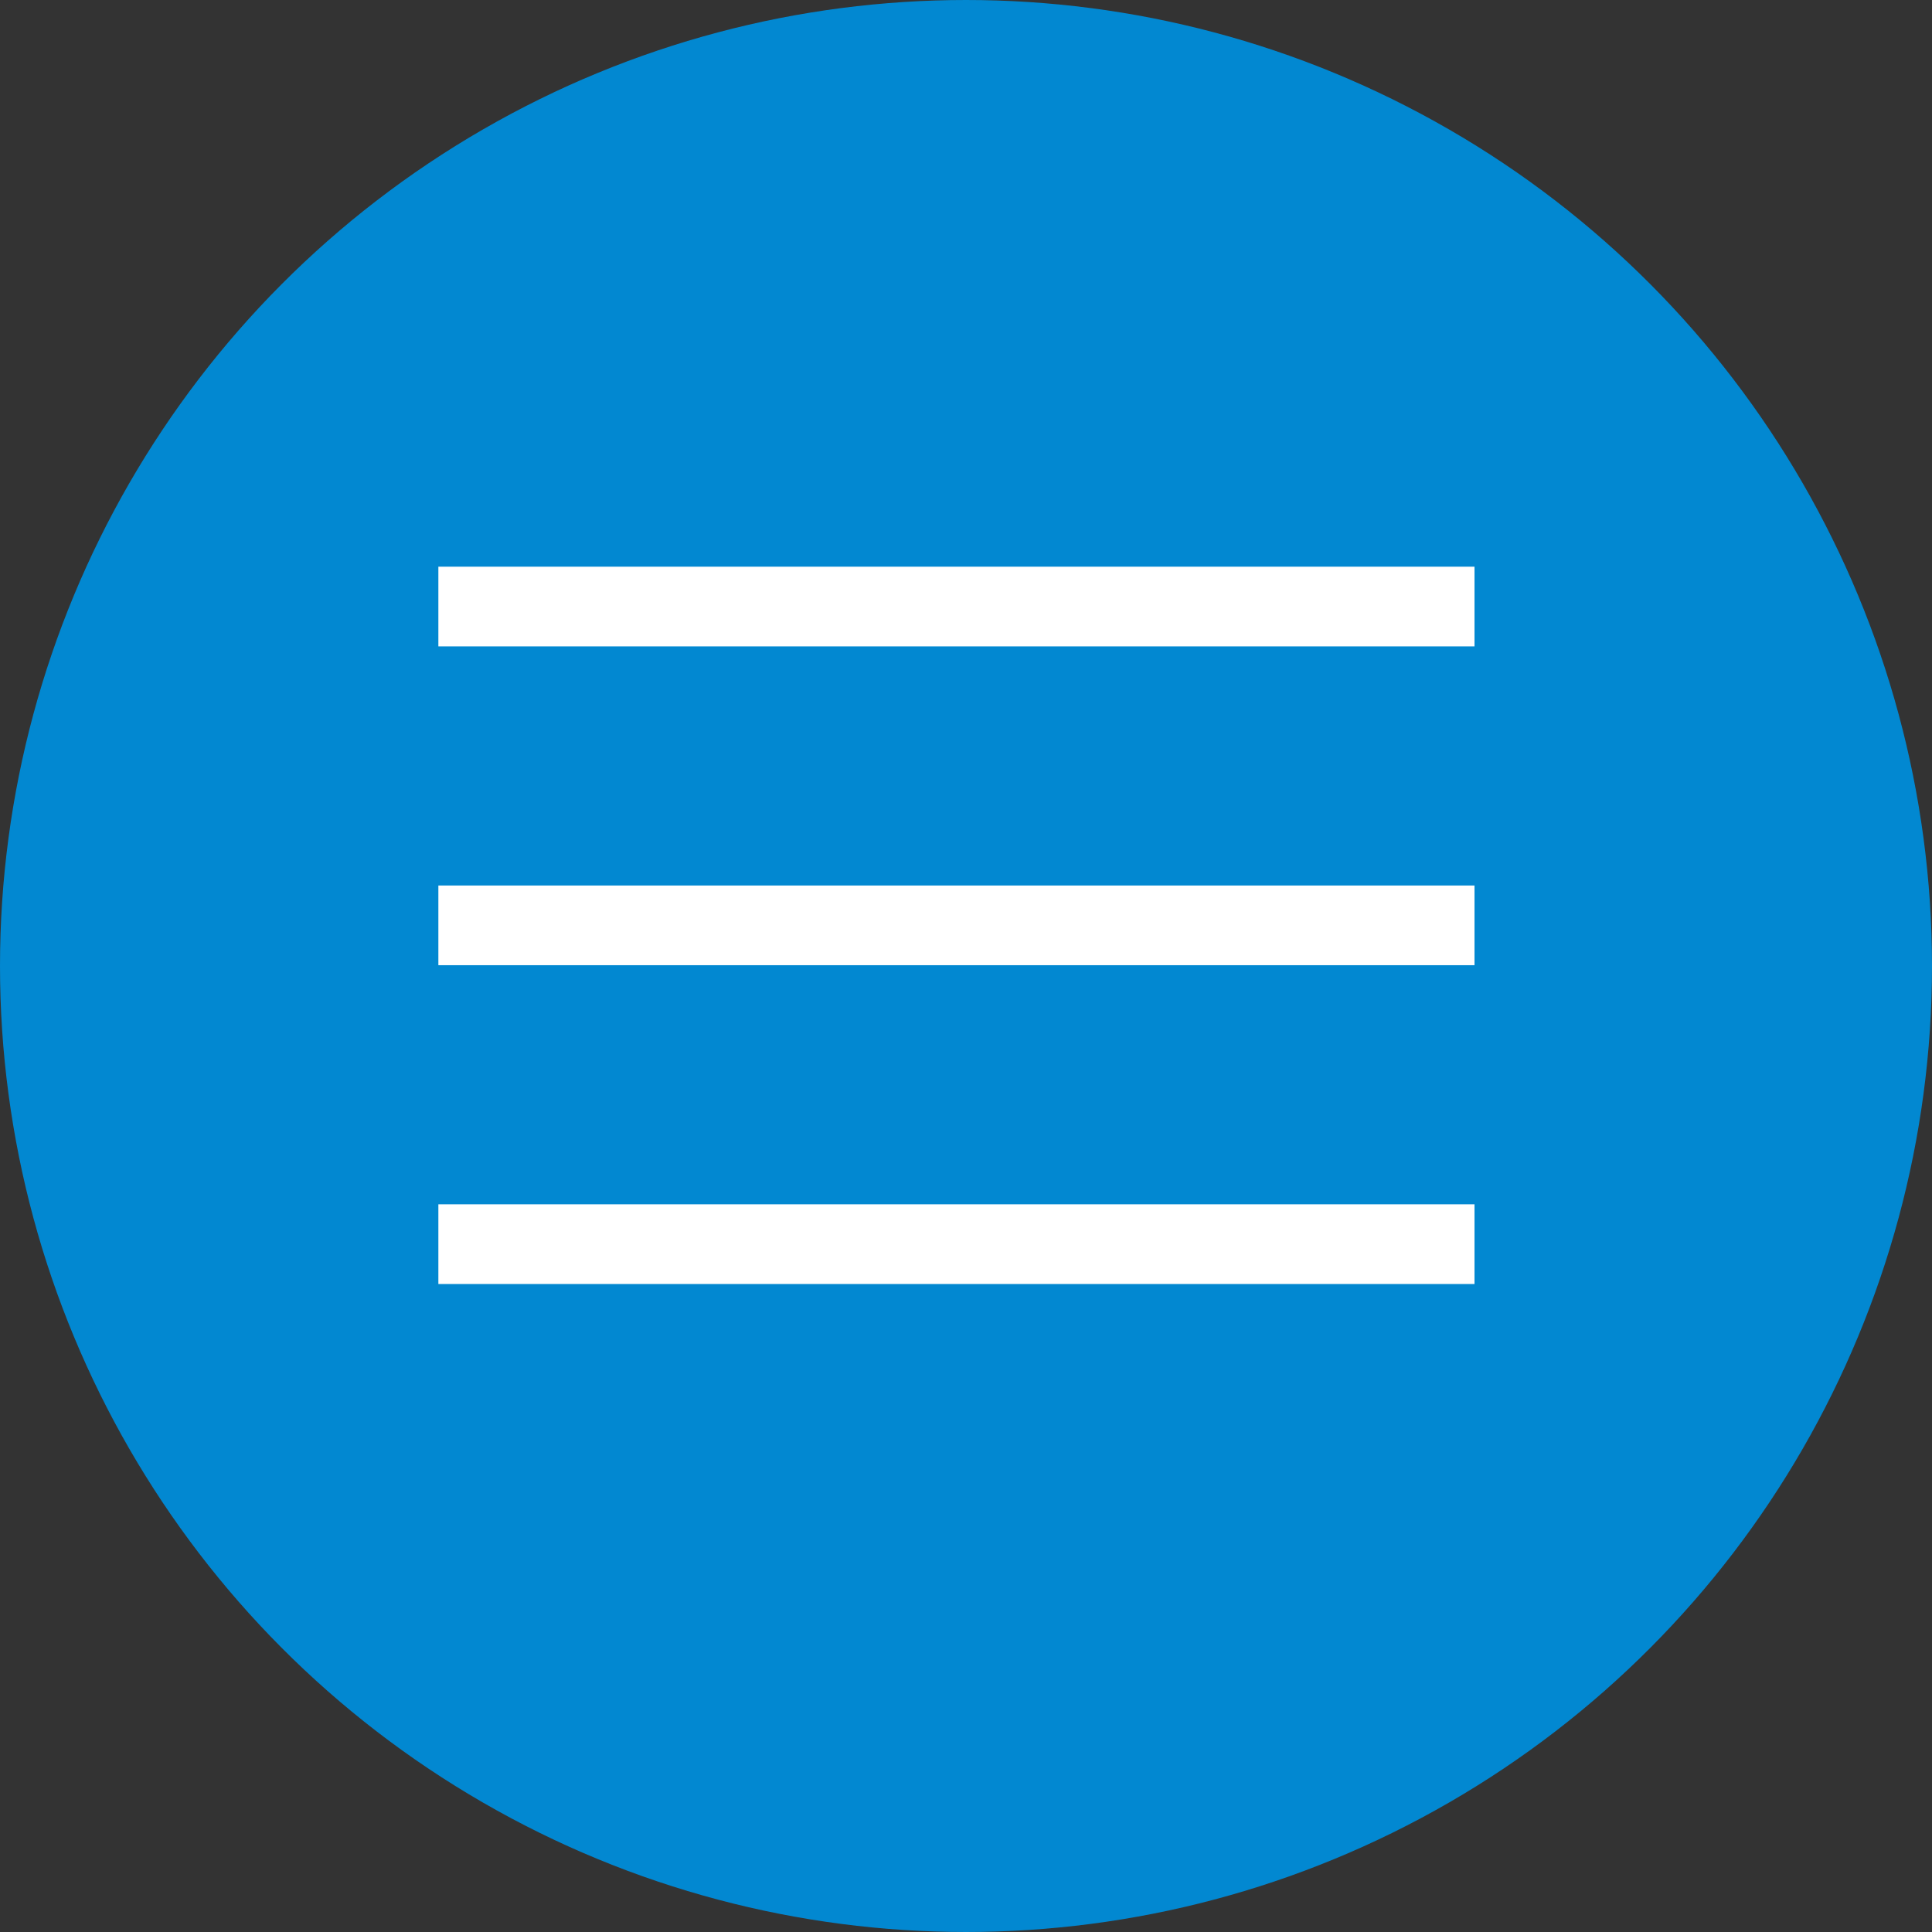 <svg id="Layer_1" data-name="Layer 1" xmlns="http://www.w3.org/2000/svg" viewBox="0 0 24.24 24.24"><rect x="0" y="0" width="24.24" height="24.24" fill="#333333" stroke="none"/><defs><style>.cls-1{fill:#0288d1;stroke:#0288d1;}.cls-1,.cls-2{stroke-miterlimit:10;}.cls-2{fill:none;stroke:#fff;}</style></defs><title>menu_blue</title><circle class="cls-1" cx="12.12" cy="12.12" r="11.62"/><line class="cls-2" x1="5.5" y1="7.61" x2="18.5" y2="7.61"/><line class="cls-2" x1="5.5" y1="11.61" x2="18.5" y2="11.61"/><line class="cls-2" x1="5.5" y1="15.61" x2="18.5" y2="15.61"/></svg>